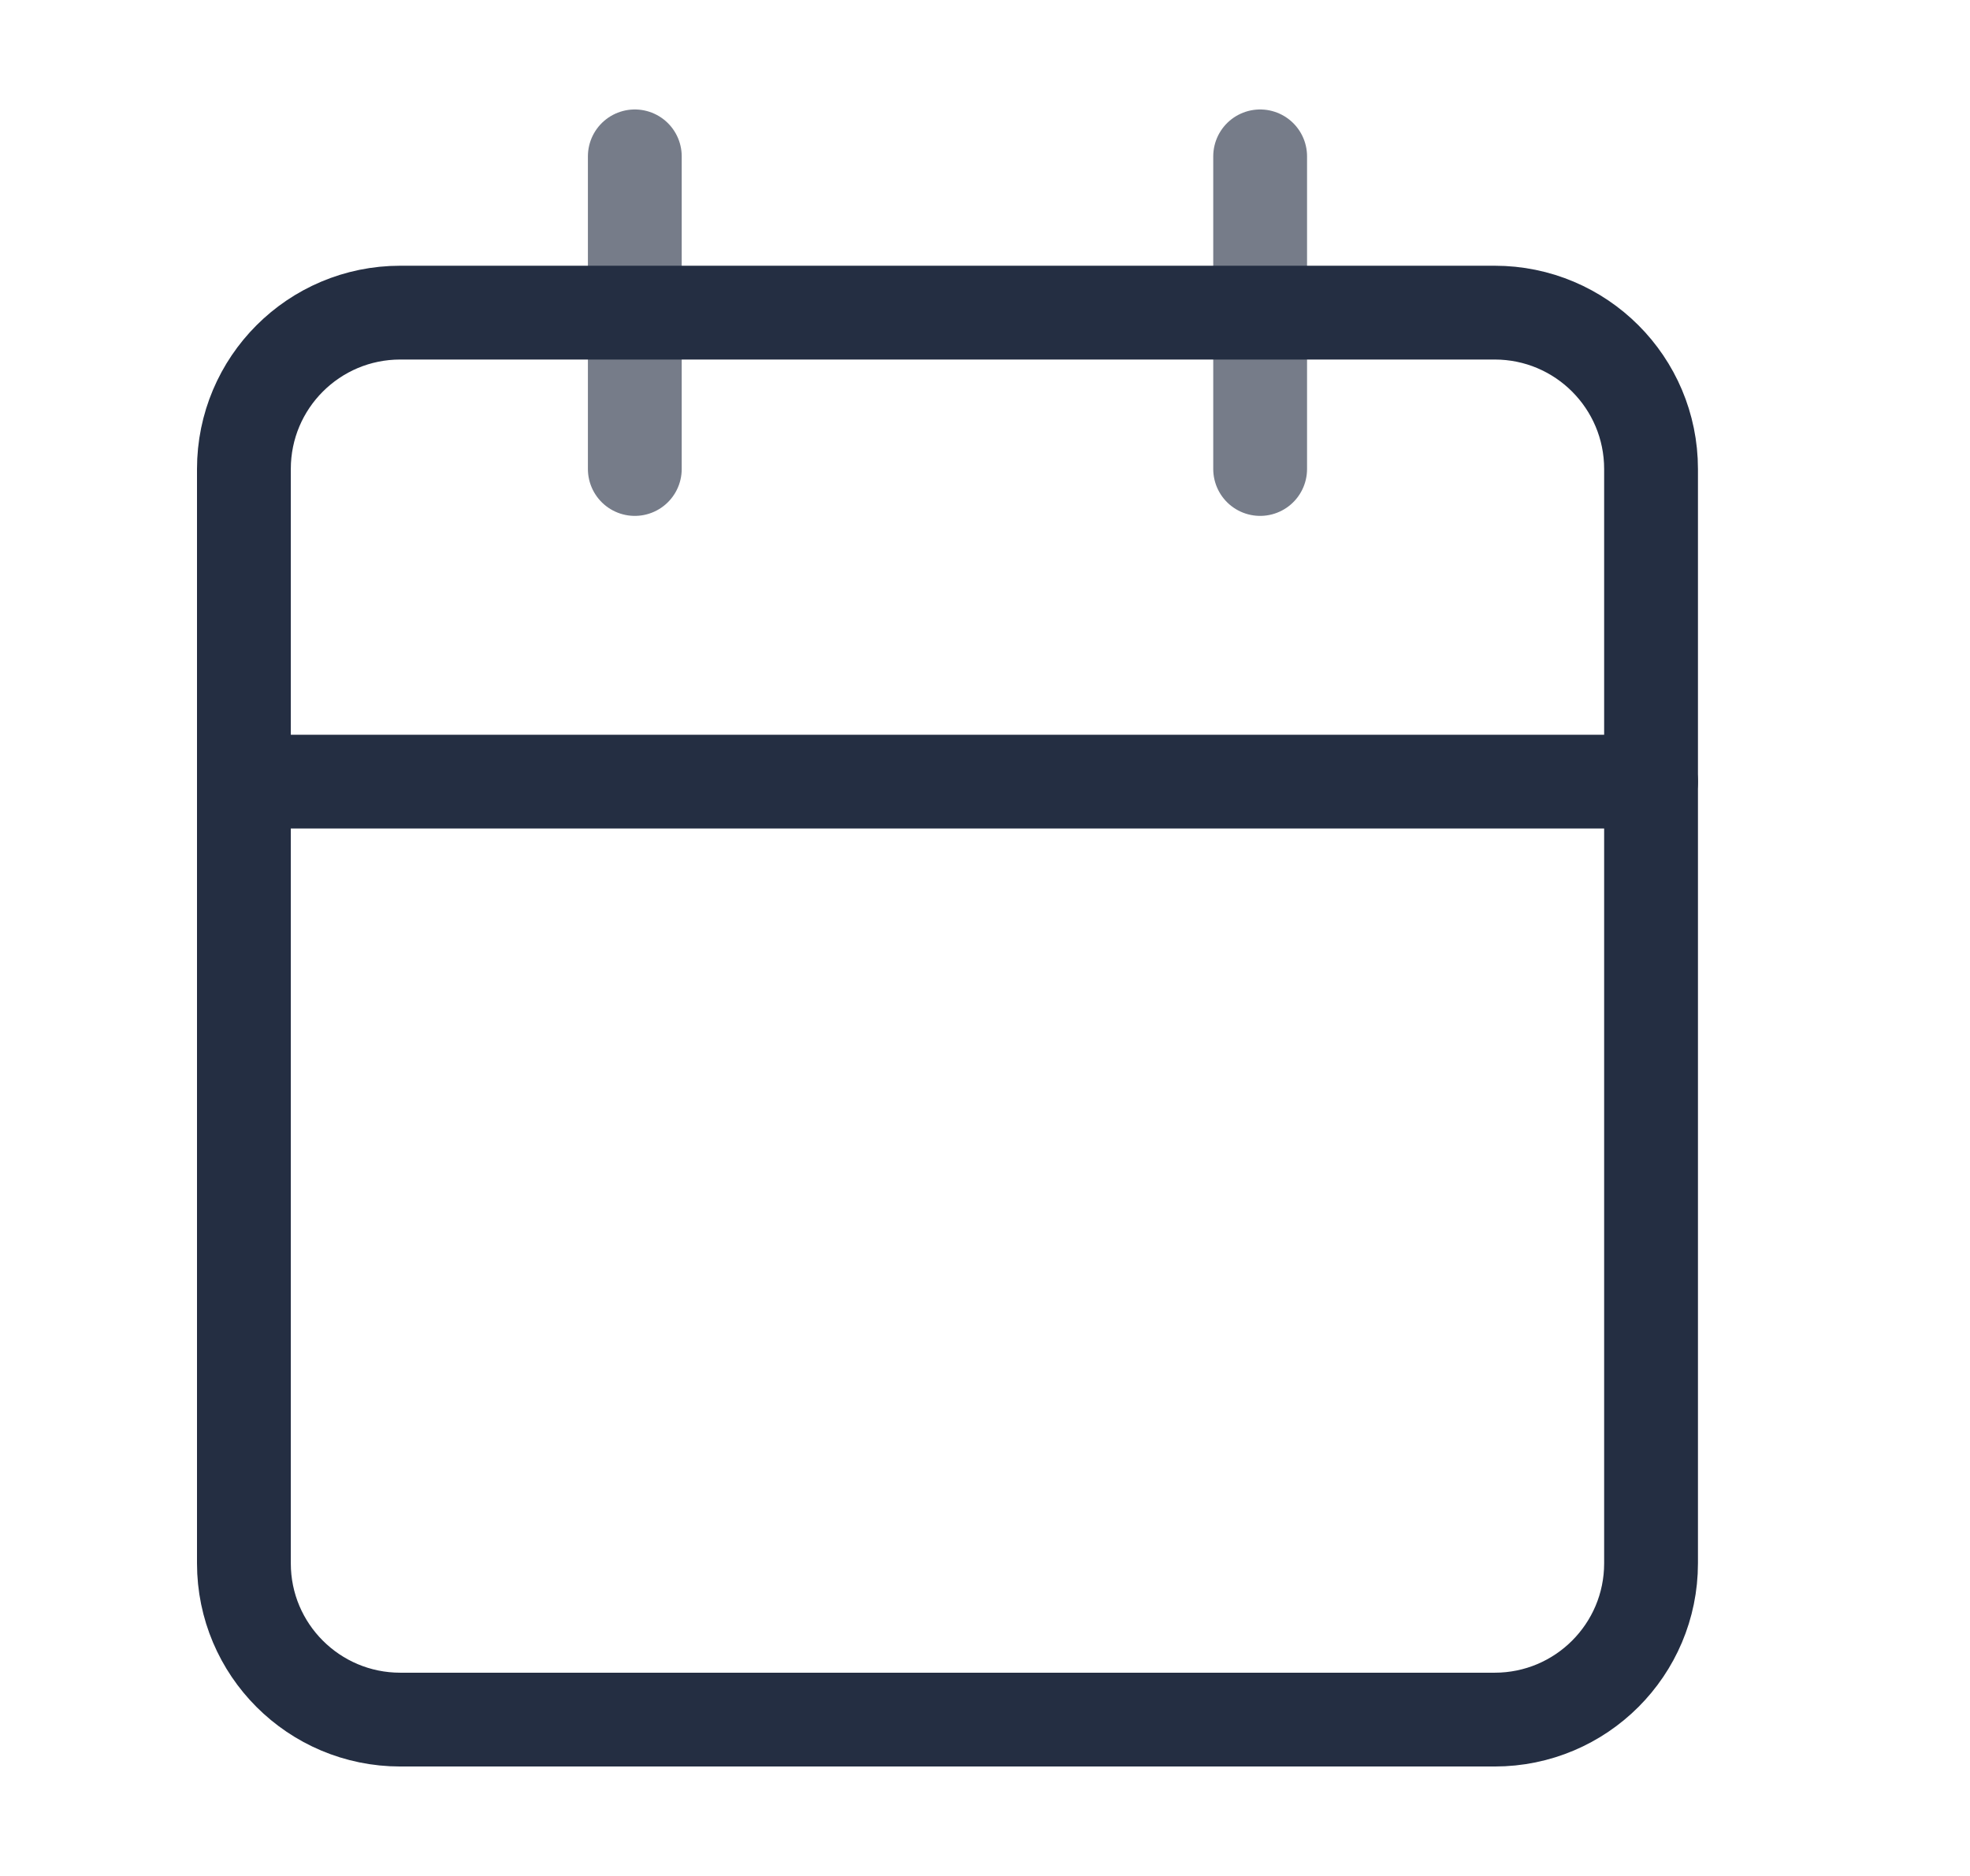 <svg width="21" height="20" viewBox="0 0 21 20" fill="none" xmlns="http://www.w3.org/2000/svg">
<path d="M6.767 1.667V5" stroke="#767C89" stroke-linecap="round" stroke-linejoin="round"/>
<path d="M13.433 1.667V5" stroke="#767C89" stroke-linecap="round" stroke-linejoin="round"/>
<path d="M15.933 3.333H4.267C3.346 3.333 2.6 4.079 2.6 5V16.667C2.6 17.587 3.346 18.333 4.267 18.333H15.933C16.854 18.333 17.6 17.587 17.6 16.667V5C17.6 4.079 16.854 3.333 15.933 3.333Z" stroke="#242E42" stroke-linecap="round" stroke-linejoin="round"/>
<path d="M2.6 8.333H17.6" stroke="#242E42" stroke-linecap="round" stroke-linejoin="round"/>
</svg>
